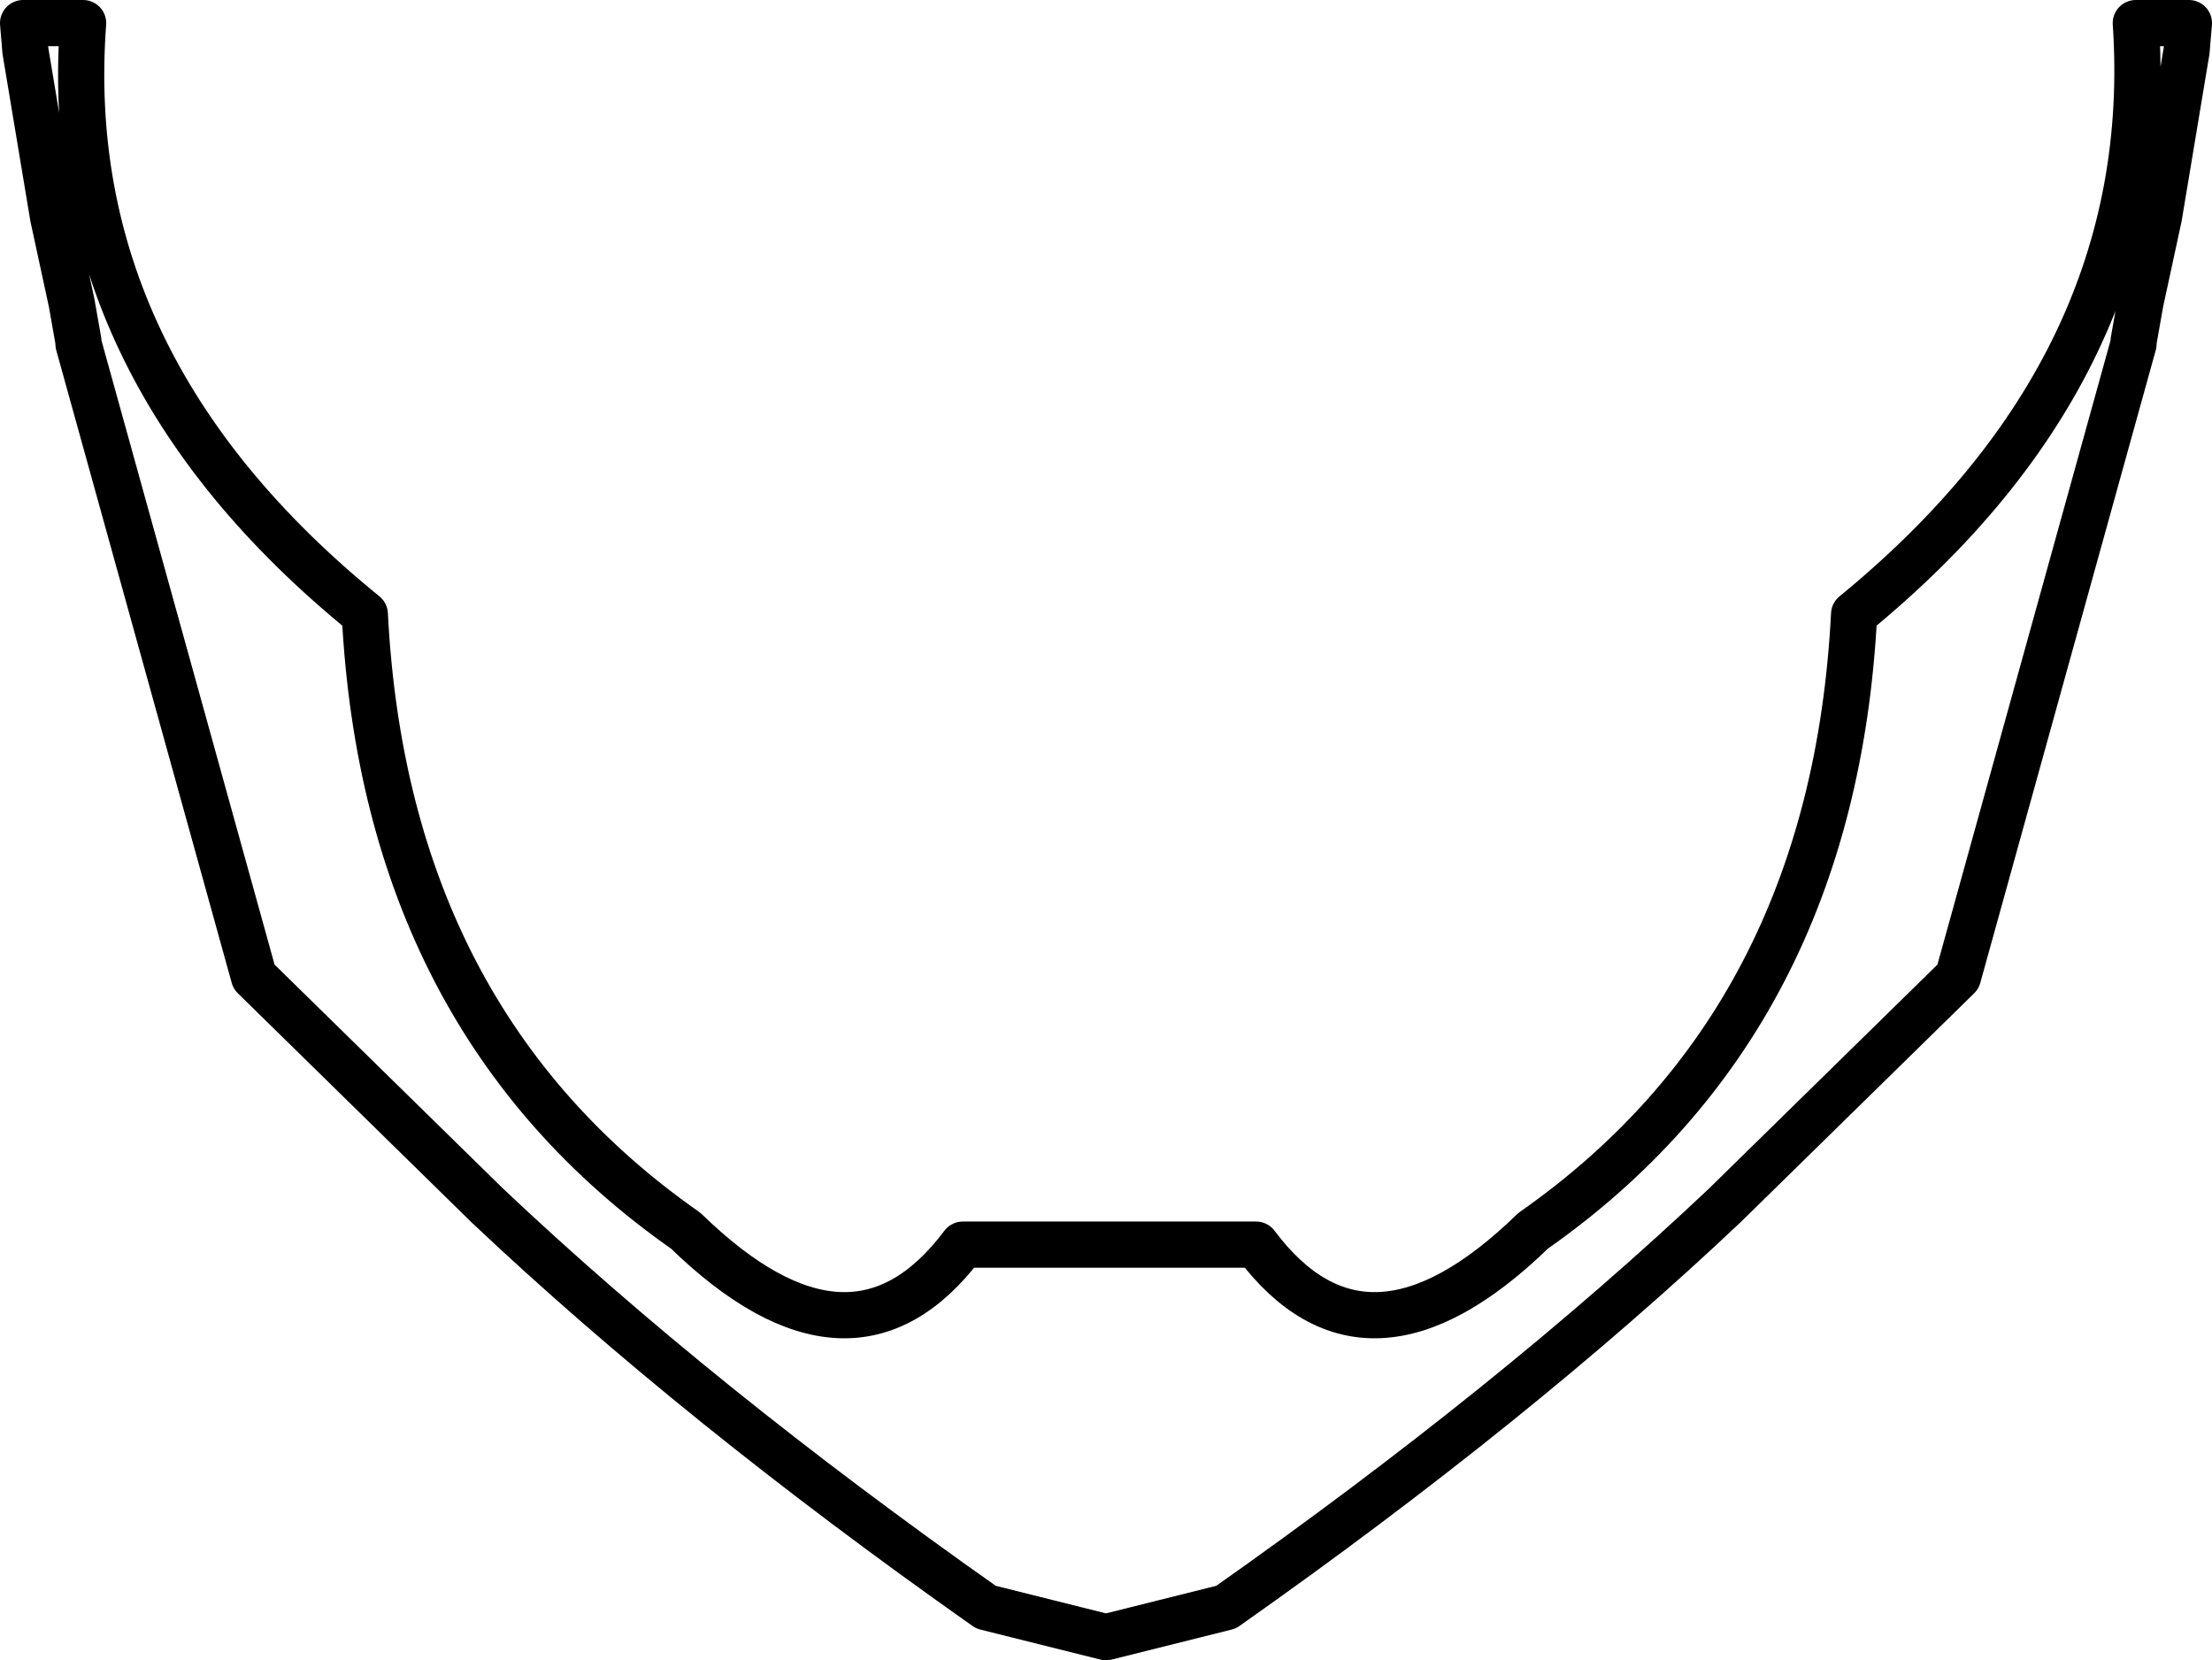 <?xml version="1.0" encoding="UTF-8" standalone="no"?>
<svg xmlns:xlink="http://www.w3.org/1999/xlink" height="35.95px" width="47.9px" xmlns="http://www.w3.org/2000/svg">
  <g transform="matrix(1.0, 0.0, 0.0, 1.0, -375.9, -136.3)">
    <path d="M376.4 136.8 L377.7 136.8 Q377.15 144.2 383.8 149.6 384.25 158.4 390.75 162.95 394.35 166.45 396.75 163.25 L403.1 163.25 Q405.5 166.45 409.1 162.95 415.6 158.4 416.05 149.6 422.65 144.2 422.15 136.8 L423.3 136.8 423.25 137.4 422.65 141.0 422.25 142.85 422.1 143.7 422.1 143.75 418.3 157.45 413.25 162.4 Q408.7 166.7 402.45 171.1 L399.85 171.75 397.25 171.1 Q391.0 166.7 386.45 162.4 L381.4 157.45 377.6 143.75 377.6 143.7 377.45 142.85 377.05 141.0 376.45 137.4 376.4 136.8 Z" fill="none" stroke="#000000" stroke-linecap="round" stroke-linejoin="round" stroke-width="1.0"/>
  </g>
</svg>
